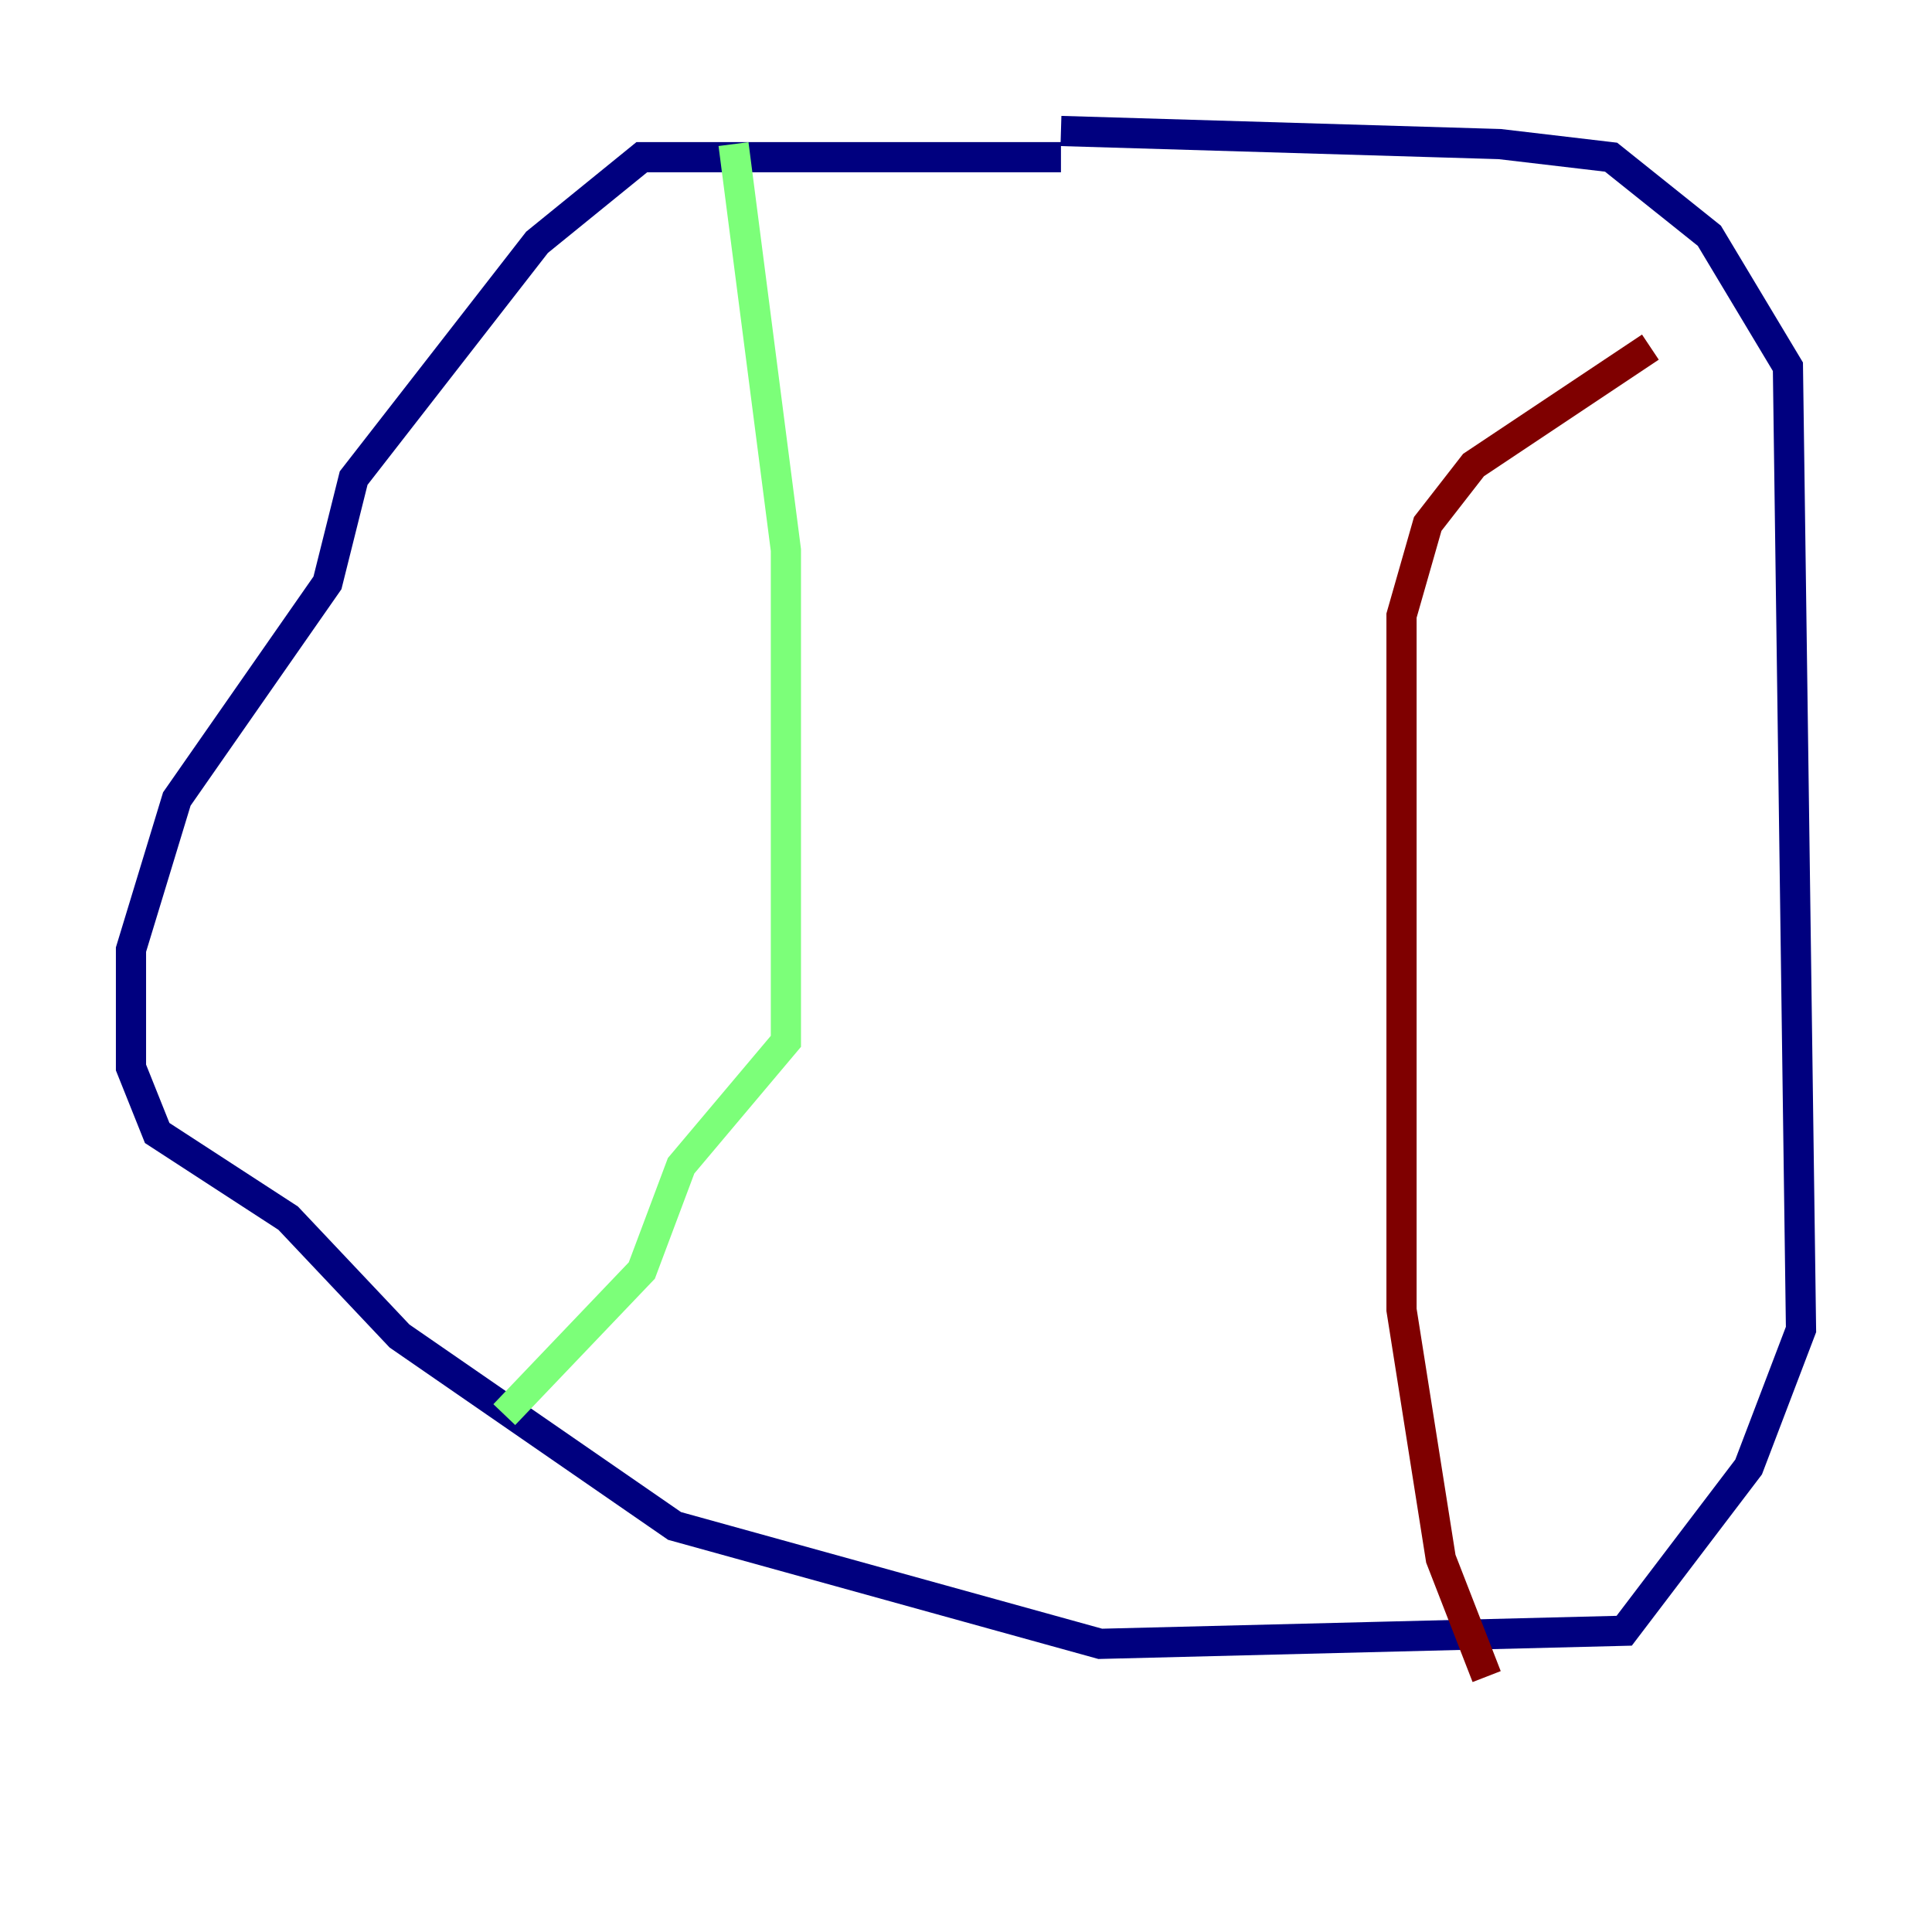 <?xml version="1.0" encoding="utf-8" ?>
<svg baseProfile="tiny" height="128" version="1.2" viewBox="0,0,128,128" width="128" xmlns="http://www.w3.org/2000/svg" xmlns:ev="http://www.w3.org/2001/xml-events" xmlns:xlink="http://www.w3.org/1999/xlink"><defs /><polyline fill="none" points="70.291,10.414 42.522,10.414 35.58,16.054 23.43,31.675 21.695,38.617 11.715,52.936 8.678,62.915 8.678,70.725 10.414,75.064 19.091,80.705 26.468,88.515 44.691,101.098 72.895,108.909 107.607,108.041 115.851,97.193 119.322,88.081 118.454,24.298 113.248,15.62 106.739,10.414 99.363,9.546 70.291,8.678" stroke="#00007f" stroke-width="2" /><polyline fill="none" points="48.597,9.546 52.068,36.447 52.068,68.99 45.125,77.234 42.522,84.176 33.41,93.722" stroke="#7cff79" stroke-width="2" /><polyline fill="none" points="98.495,111.078 95.458,103.268 92.854,86.78 92.854,40.786 94.59,34.712 97.627,30.807 109.342,22.997" stroke="#7f0000" stroke-width="2" /></svg>